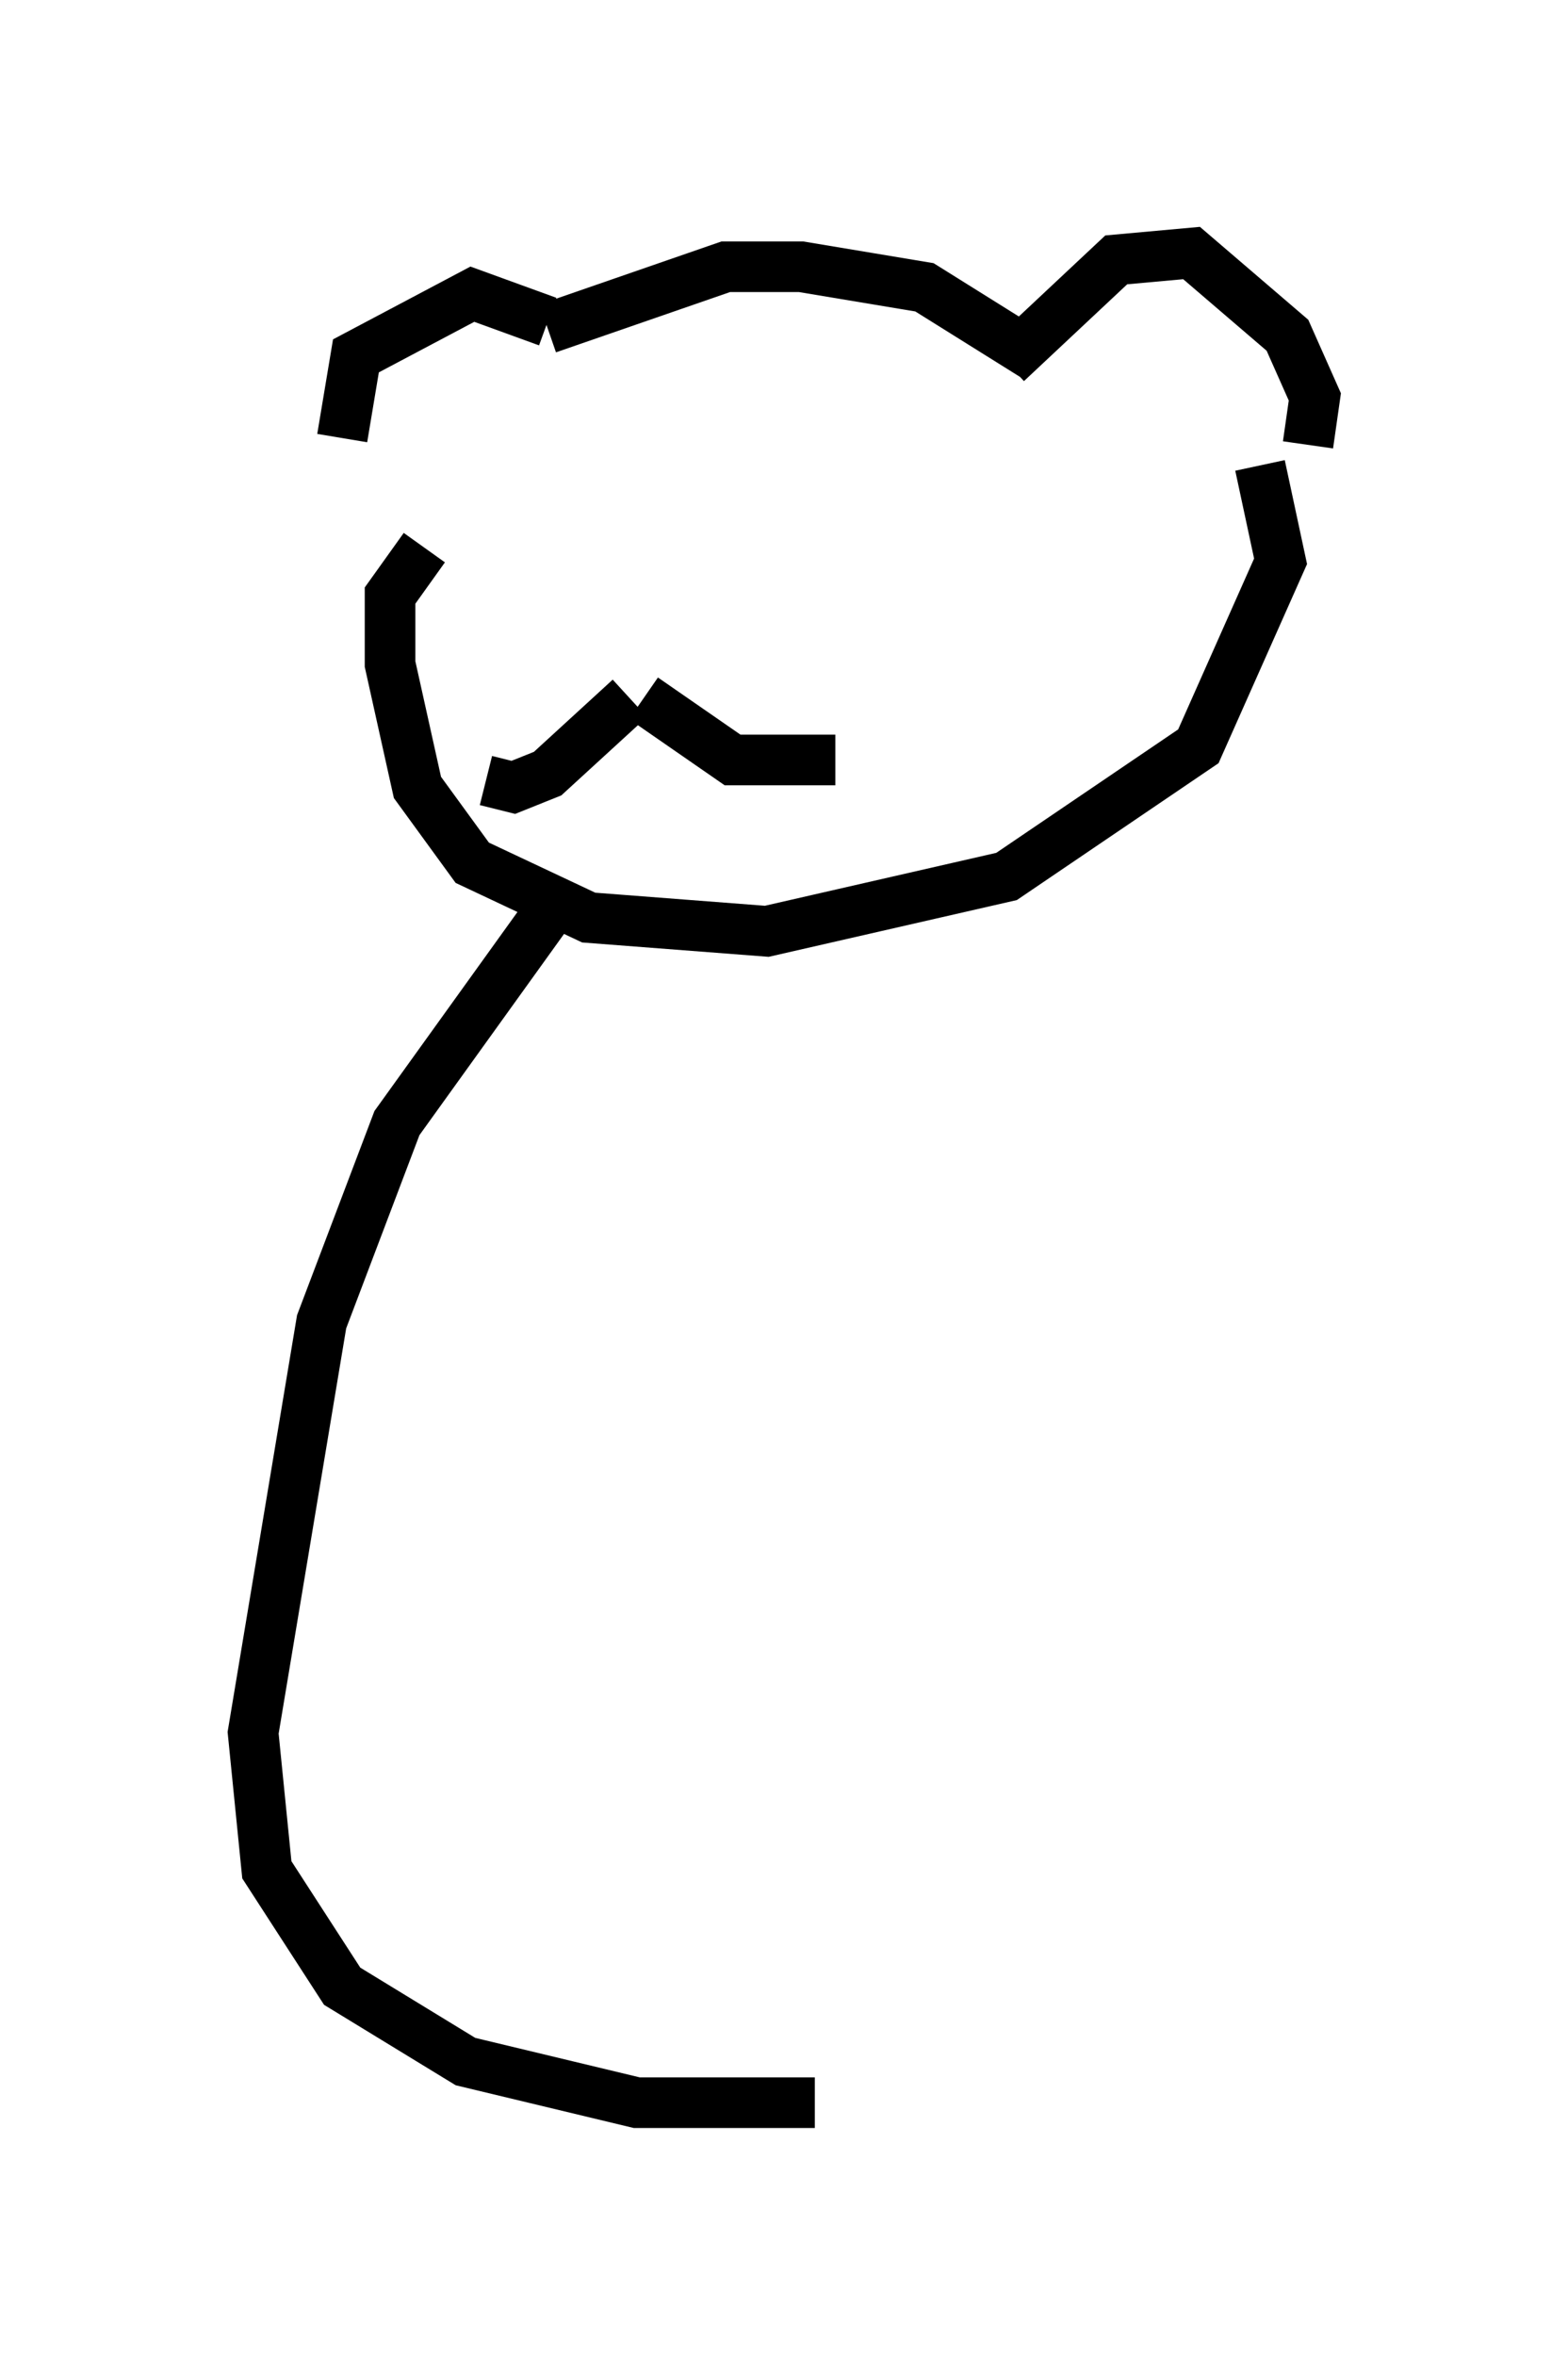 <?xml version="1.0" encoding="utf-8" ?>
<svg baseProfile="full" height="46.535" version="1.1" width="30.974" xmlns="http://www.w3.org/2000/svg" xmlns:ev="http://www.w3.org/2001/xml-events" xmlns:xlink="http://www.w3.org/1999/xlink"><defs /><rect fill="white" height="46.535" width="30.974" x="0" y="0" /><path d="M8.248, 10.277 m-1.488, -1.624 l0.271, -1.624 2.3, -1.218 l1.488, 0.541 m0.0, 0.135 l3.518, -1.218 1.488, 0.0 l2.436, 0.406 2.165, 1.353 m-0.541, 0.135 l2.165, -2.03 1.488, -0.135 l1.894, 1.624 0.541, 1.218 l-0.135, 0.947 m-17.456, 2.03 l-0.677, 0.947 0.0, 1.353 l0.541, 2.436 1.083, 1.488 l2.3, 1.083 3.518, 0.271 l4.736, -1.083 3.789, -2.571 l1.624, -3.654 -0.406, -1.894 m-9.878, 0.271 l0.0, 0.0 m-4.601, 0.541 l0.0, 0.0 m2.436, 3.112 l0.0, 0.0 m-3.248, 2.3 l0.541, 0.135 0.677, -0.271 l1.624, -1.488 m0.271, 0.0 l1.759, 1.218 2.03, 0.0 m-5.548, 2.842 l-3.112, 4.33 -1.488, 3.924 l-1.353, 8.119 0.271, 2.706 l1.488, 2.3 2.436, 1.488 l3.383, 0.812 3.518, 0.0 " fill="none" stroke="black" stroke-width="1" /></svg>